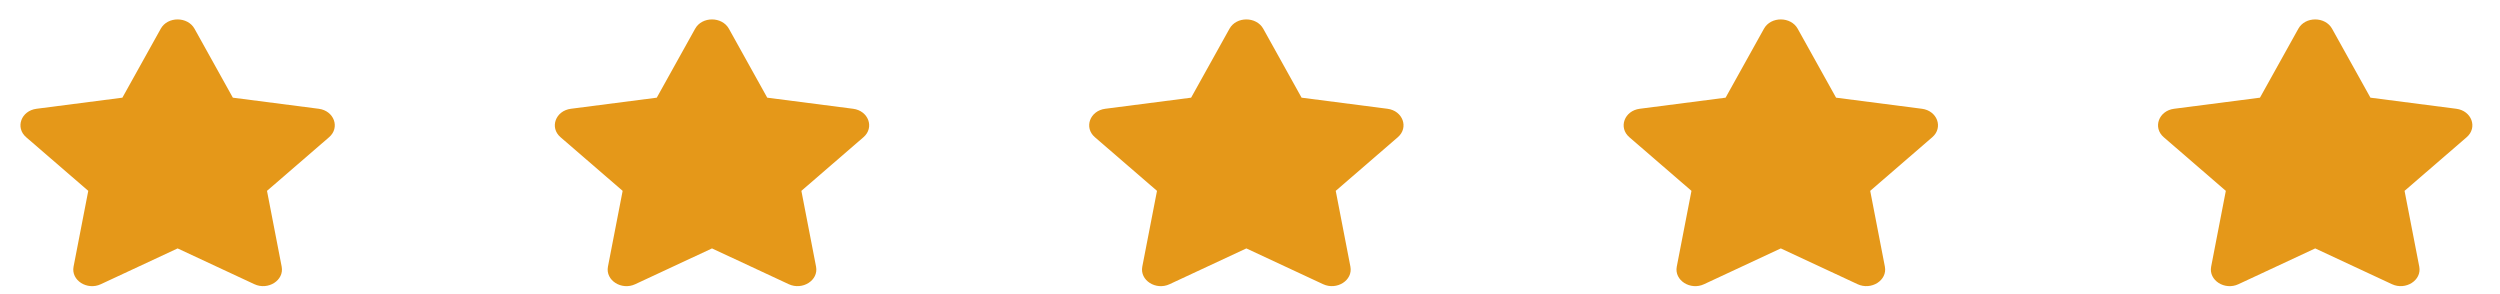 <svg width="85" height="10" viewBox="0 0 85 10" fill="none" xmlns="http://www.w3.org/2000/svg">
<path d="M5.466 0.976L4.161 3.321L1.243 3.698C0.719 3.765 0.51 4.338 0.889 4.665L3.001 6.489L2.501 9.066C2.411 9.532 2.965 9.881 3.428 9.663L6.039 8.446L8.65 9.663C9.114 9.879 9.667 9.532 9.577 9.066L9.078 6.489L11.189 4.665C11.569 4.338 11.359 3.765 10.836 3.698L7.917 3.321L6.613 0.976C6.379 0.558 5.702 0.553 5.466 0.976Z" fill="#E59819"/>
<path d="M23.635 0.976L22.33 3.321L19.412 3.698C18.888 3.765 18.678 4.338 19.058 4.665L21.17 6.489L20.67 9.066C20.58 9.532 21.134 9.881 21.597 9.663L24.208 8.446L26.819 9.663C27.283 9.879 27.836 9.532 27.746 9.066L27.247 6.489L29.358 4.665C29.738 4.338 29.528 3.765 29.005 3.698L26.086 3.321L24.782 0.976C24.548 0.558 23.871 0.553 23.635 0.976Z" fill="#E59819"/>
<path d="M41.803 0.976L40.498 3.321L37.58 3.698C37.056 3.765 36.846 4.338 37.226 4.665L39.338 6.489L38.838 9.066C38.748 9.532 39.302 9.881 39.765 9.663L42.376 8.446L44.987 9.663C45.451 9.879 46.004 9.532 45.914 9.066L45.415 6.489L47.526 4.665C47.906 4.338 47.696 3.765 47.173 3.698L44.254 3.321L42.95 0.976C42.716 0.558 42.039 0.553 41.803 0.976Z" fill="#E59819"/>
<path d="M59.975 0.976L58.67 3.321L55.752 3.698C55.228 3.765 55.018 4.338 55.398 4.665L57.51 6.489L57.01 9.066C56.92 9.532 57.474 9.881 57.937 9.663L60.548 8.446L63.159 9.663C63.623 9.879 64.176 9.532 64.086 9.066L63.587 6.489L65.698 4.665C66.078 4.338 65.868 3.765 65.345 3.698L62.426 3.321L61.121 0.976C60.888 0.558 60.21 0.553 59.975 0.976Z" fill="#E59819"/>
<path d="M78.144 0.976L76.839 3.321L73.92 3.698C73.397 3.765 73.187 4.338 73.567 4.665L75.678 6.489L75.179 9.066C75.089 9.532 75.642 9.881 76.106 9.663L78.717 8.446L81.328 9.663C81.791 9.879 82.345 9.532 82.255 9.066L81.755 6.489L83.867 4.665C84.247 4.338 84.037 3.765 83.513 3.698L80.595 3.321L79.29 0.976C79.057 0.558 78.379 0.553 78.144 0.976Z" fill="#E59819"/>
</svg>
